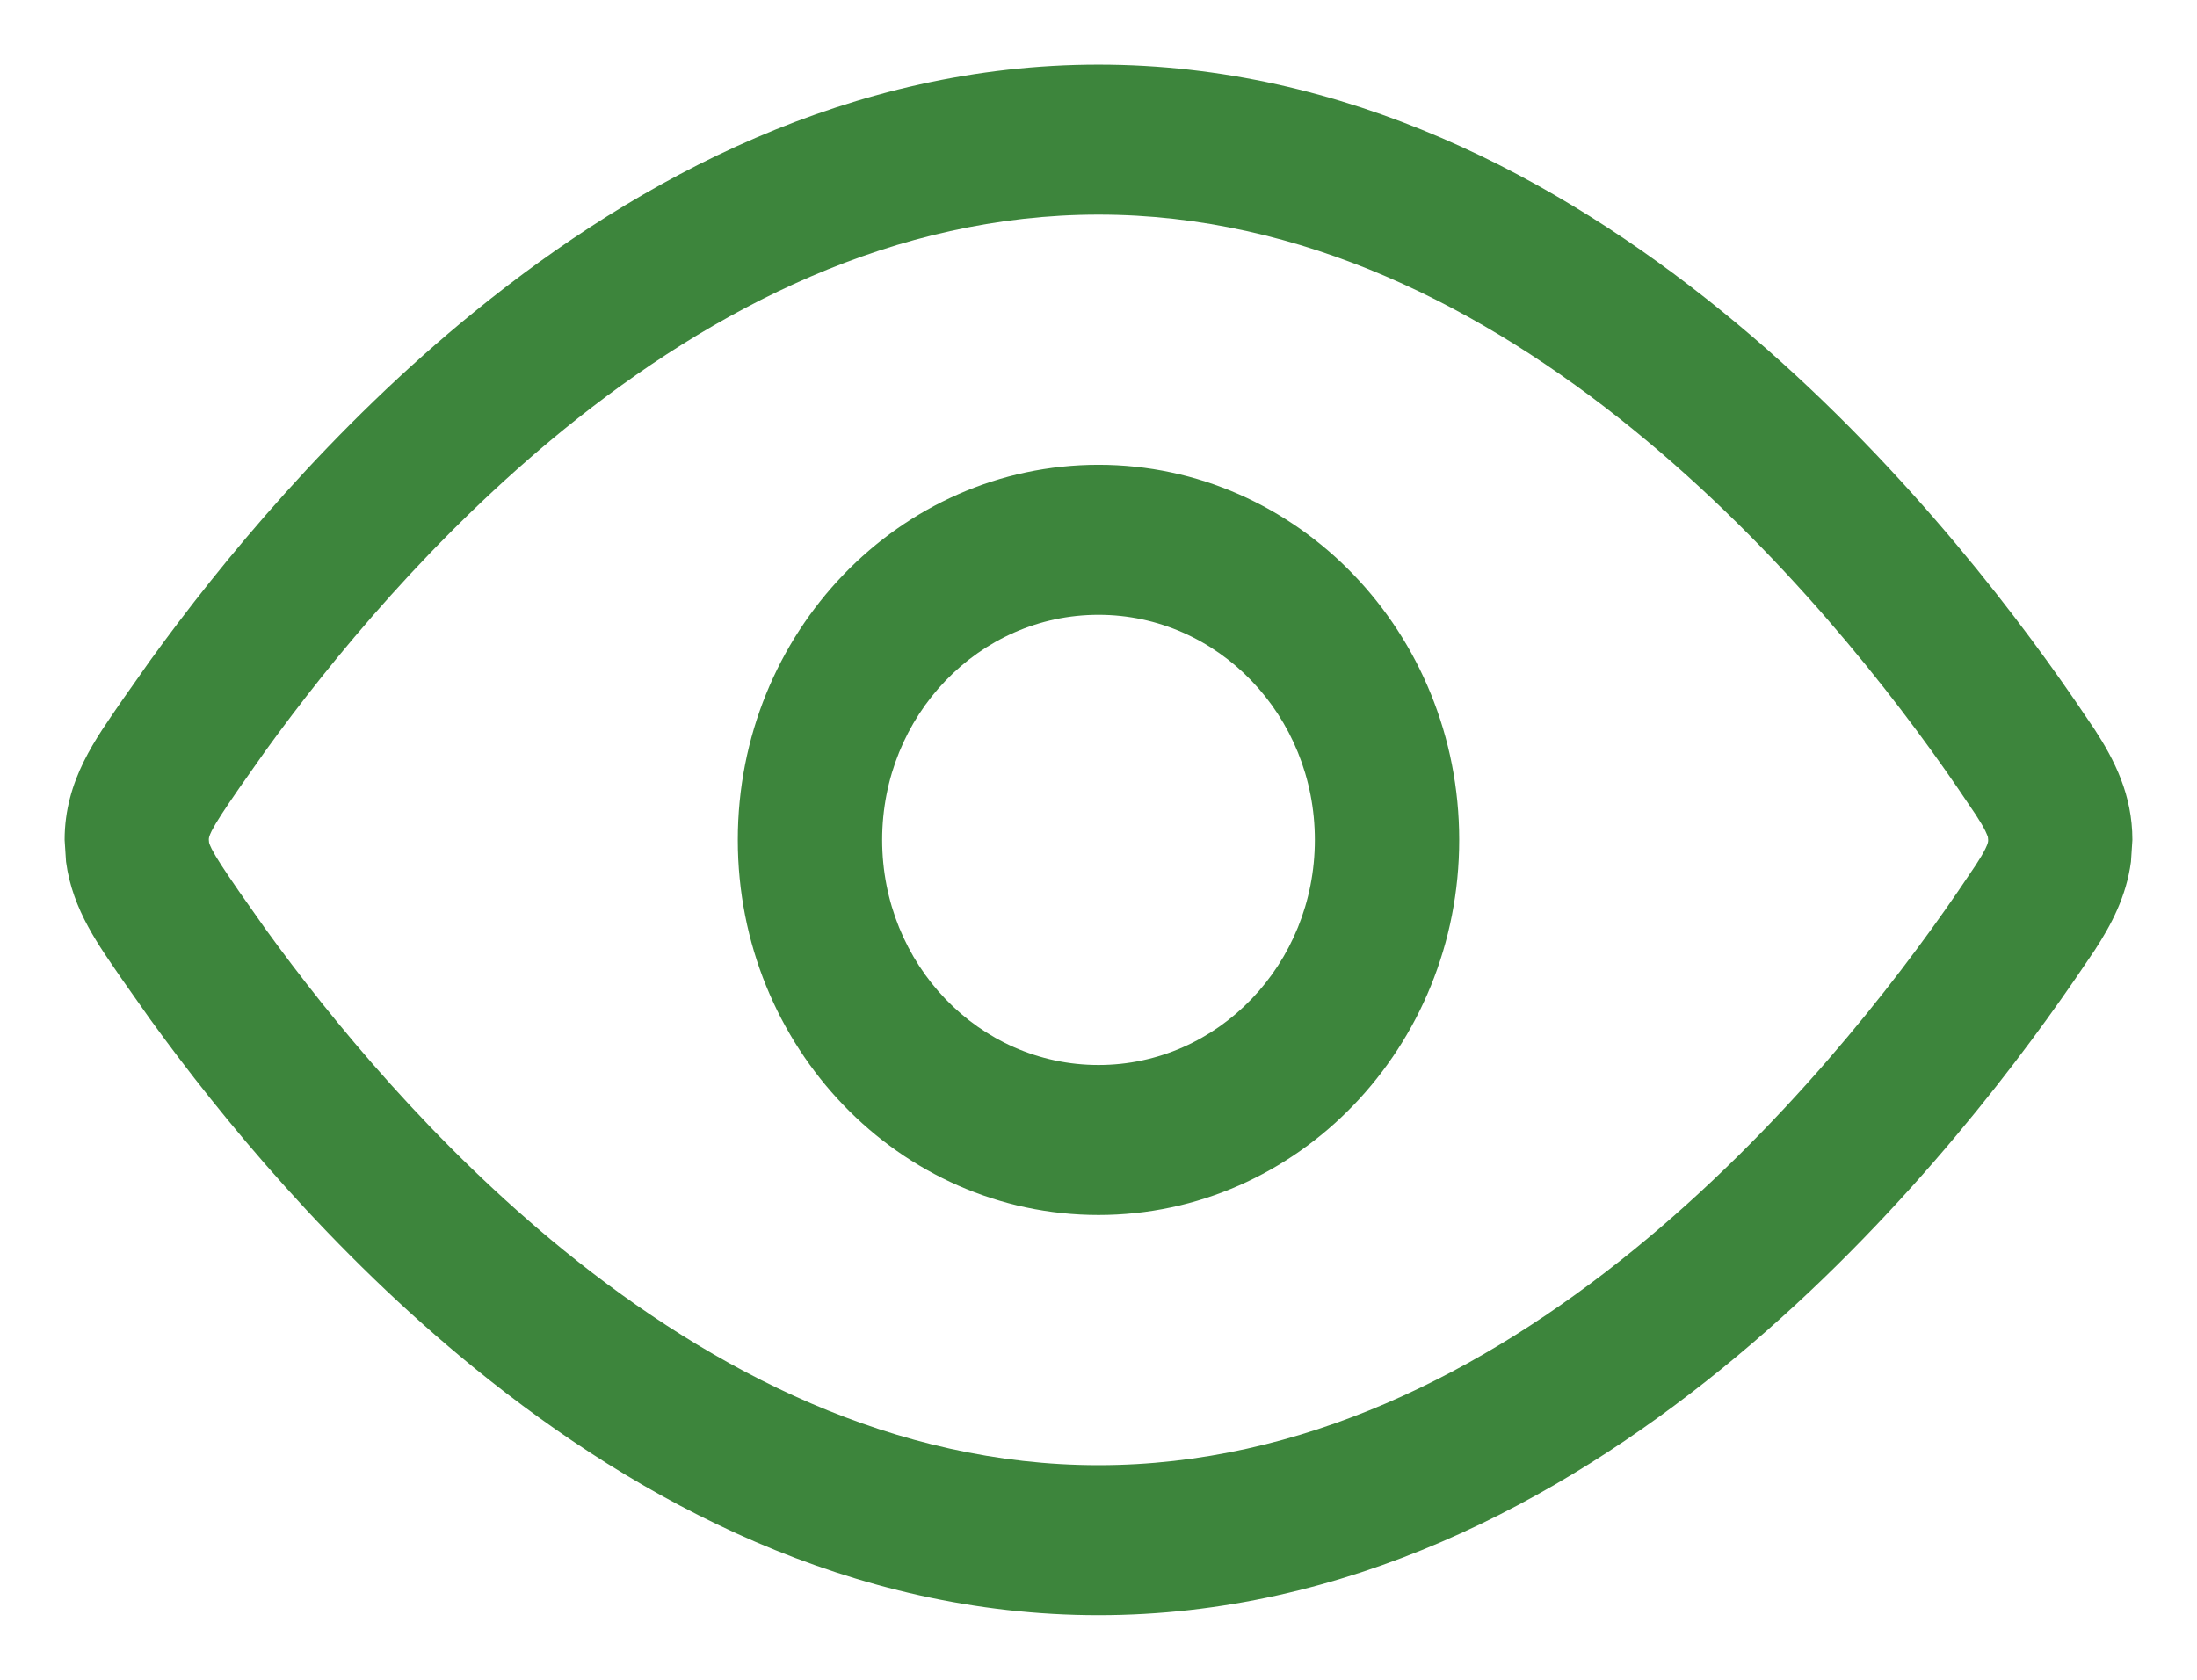 <svg width="17" height="13" viewBox="0 0 17 13" fill="none" xmlns="http://www.w3.org/2000/svg">
<path d="M15.382 6.478C15.379 6.468 15.373 6.454 15.362 6.43C15.345 6.396 15.322 6.357 15.288 6.305L15.148 6.098C14.657 5.381 13.789 4.26 12.635 3.322C11.48 2.384 10.077 1.661 8.5 1.661C6.923 1.661 5.52 2.384 4.365 3.322C3.355 4.143 2.565 5.104 2.054 5.811L1.852 6.098C1.73 6.275 1.673 6.362 1.638 6.43C1.615 6.477 1.616 6.488 1.616 6.5L1.618 6.522C1.621 6.532 1.626 6.546 1.638 6.57C1.673 6.638 1.73 6.725 1.852 6.902L2.054 7.189C2.565 7.896 3.355 8.857 4.365 9.678C5.52 10.616 6.923 11.339 8.5 11.339C10.077 11.339 11.48 10.616 12.635 9.678C13.789 8.74 14.657 7.619 15.148 6.902L15.288 6.695C15.322 6.643 15.345 6.604 15.362 6.57C15.385 6.523 15.384 6.512 15.384 6.5L15.382 6.478ZM10.174 6.5C10.174 5.538 9.425 4.758 8.5 4.758C7.575 4.758 6.826 5.538 6.826 6.5C6.826 7.462 7.575 8.242 8.5 8.242C9.425 8.242 10.174 7.462 10.174 6.5ZM11.291 6.5C11.291 8.103 10.041 9.403 8.5 9.403C6.959 9.403 5.709 8.103 5.709 6.5C5.709 4.897 6.959 3.597 8.5 3.597C10.041 3.597 11.291 4.897 11.291 6.5ZM16.489 6.669C16.453 6.939 16.336 7.158 16.209 7.353L16.057 7.577C15.531 8.343 14.592 9.562 13.322 10.593C12.053 11.624 10.413 12.5 8.5 12.5C6.587 12.5 4.947 11.624 3.678 10.593C2.566 9.69 1.708 8.644 1.159 7.884L0.943 7.577C0.772 7.326 0.561 7.047 0.511 6.669L0.5 6.5C0.5 6.034 0.747 5.71 0.943 5.423L1.159 5.116C1.708 4.356 2.566 3.31 3.678 2.407C4.947 1.376 6.587 0.5 8.5 0.5C10.413 0.5 12.053 1.376 13.322 2.407C14.592 3.438 15.531 4.657 16.057 5.423L16.209 5.647C16.361 5.881 16.5 6.151 16.5 6.5L16.489 6.669Z" fill="#3D853C"/>
</svg>
